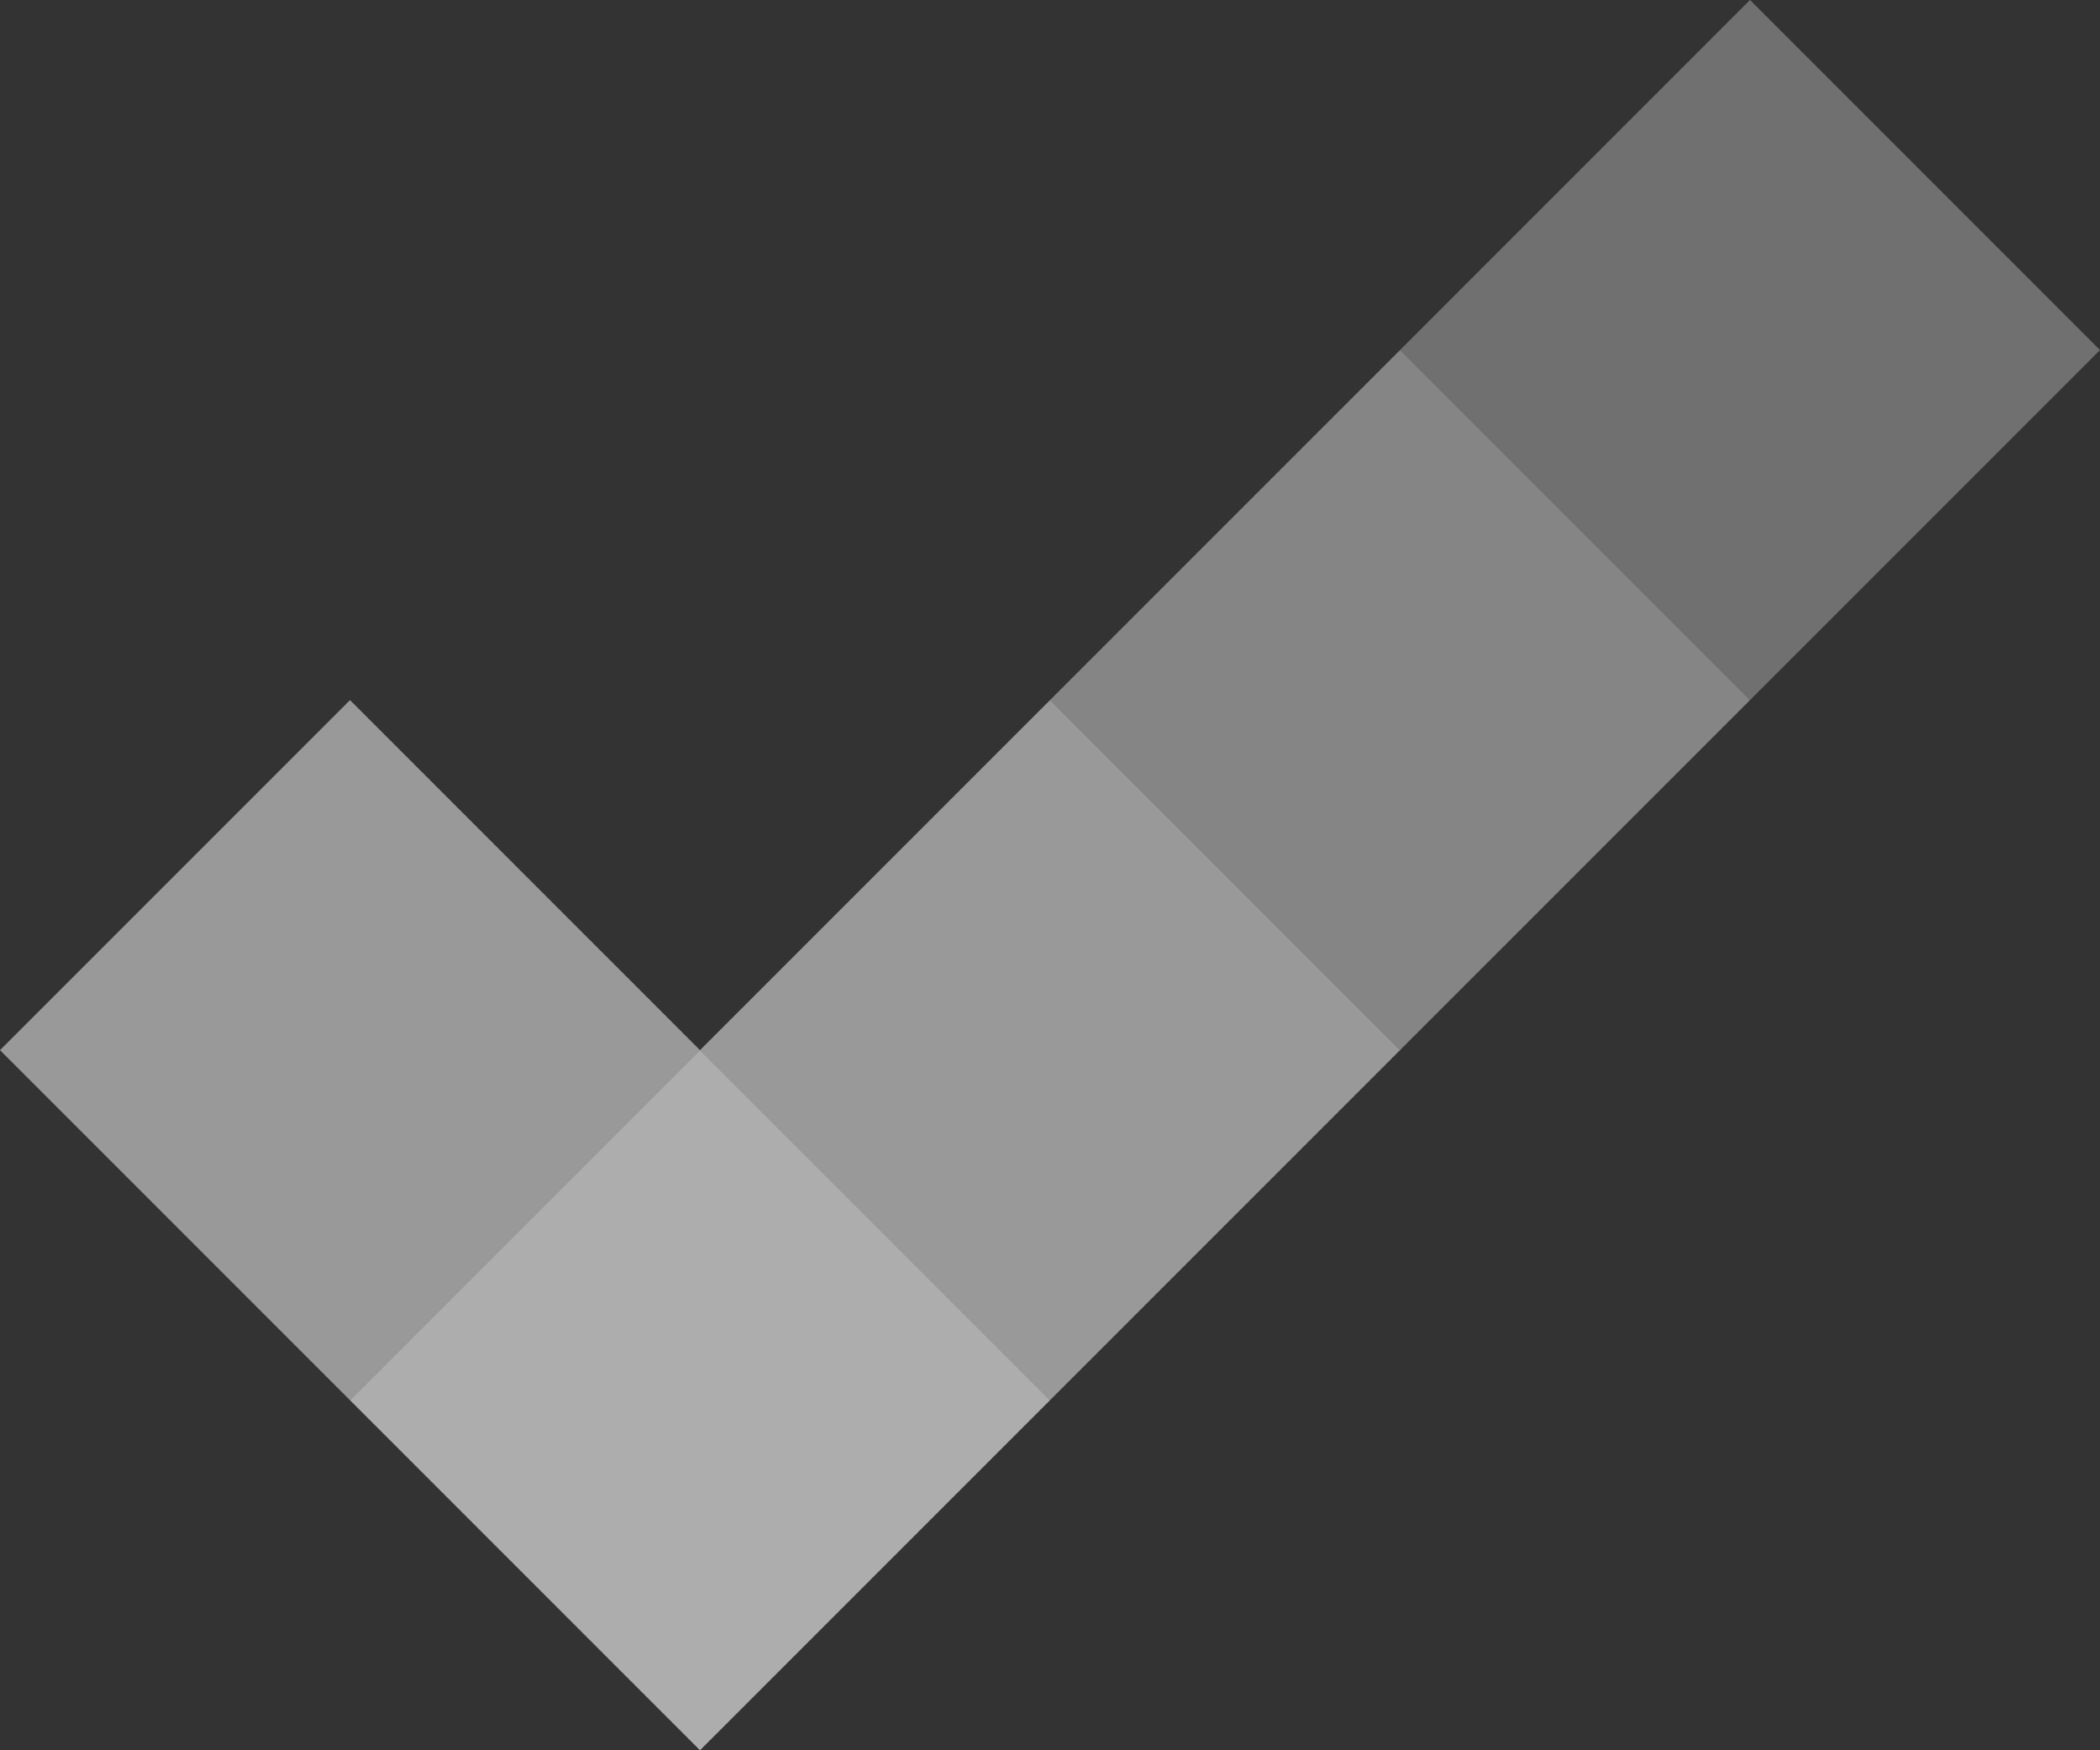 <?xml version="1.0" encoding="UTF-8"?>
<svg width="90px" height="75px" viewBox="0 0 90 75" version="1.1" xmlns="http://www.w3.org/2000/svg" xmlns:xlink="http://www.w3.org/1999/xlink">
    <rect x="0" y="0" width="90" height="75" fill="#333333" stroke="none"/>
    <!-- Generator: Sketch 58 (84663) - https://sketch.com -->
    <title>ic_card_check</title>
    <desc>Created with Sketch.</desc>
    <g id="Page-1" stroke="none" stroke-width="1" fill="none" fill-rule="evenodd">
        <g id="05A_Address" transform="translate(-253, -263)">
            <g id="Card" transform="translate(12, 218)">
                <g id="ic_card_check" transform="translate(241, 45)">
                    <g id="Shape" fill="#FFFFFF">
                        <polygon opacity="0.5" points="15 30 30 45 15 60 0 45"></polygon>
                        <polygon opacity="0.6" points="30 45 45 60 30 75 15 60"></polygon>
                        <polygon opacity="0.5" points="45 30 60 45 45 60 30 45"></polygon>
                        <polygon opacity="0.4" points="60 15 75 30 60 45 45 30"></polygon>
                        <polygon opacity="0.3" points="75 0 90 15 75 30 60 15"></polygon>
                    </g>
                    <rect x="0" y="0" width="90" height="75"></rect>
                </g>
            </g>
        </g>
    </g>
</svg>